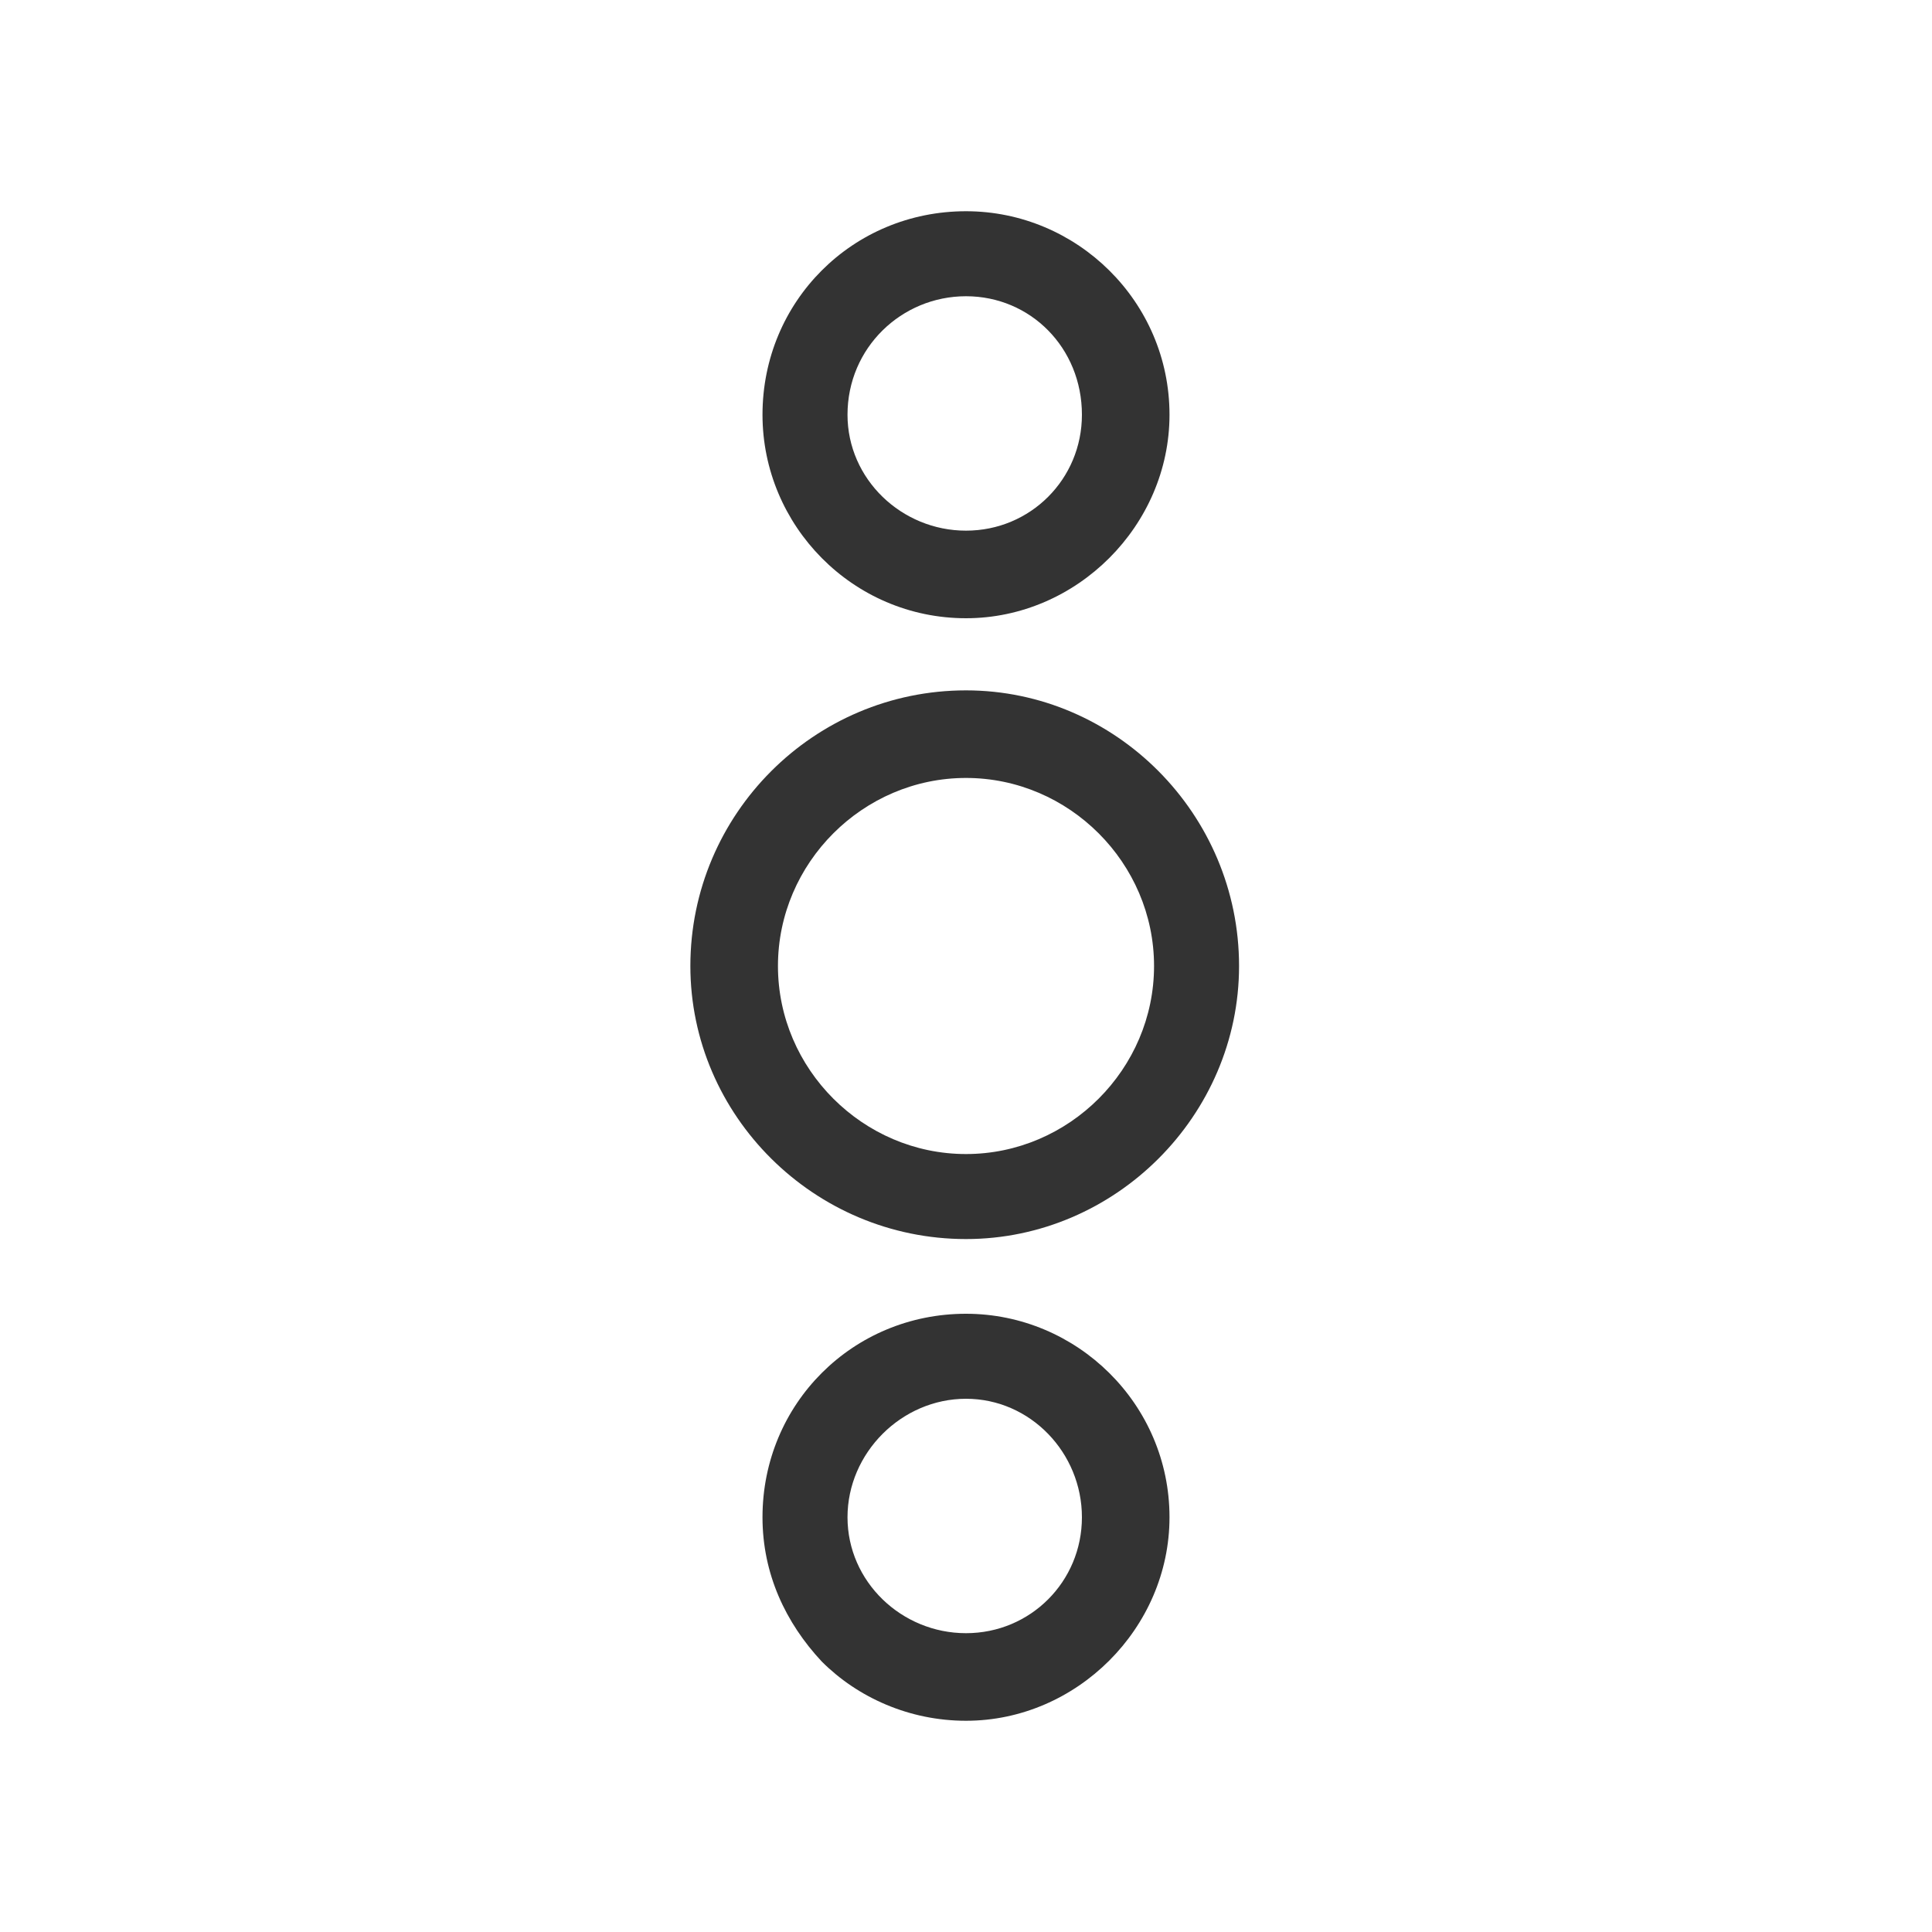 <?xml version="1.0" encoding="UTF-8"?>
<!DOCTYPE svg PUBLIC "-//W3C//DTD SVG 1.1//EN" "http://www.w3.org/Graphics/SVG/1.1/DTD/svg11.dtd">
<!-- Creator: CorelDRAW 2018 (64-Bit) -->
<svg xmlns="http://www.w3.org/2000/svg" xml:space="preserve" width="200px" height="200px" version="1.1" style="shape-rendering:geometricPrecision; text-rendering:geometricPrecision; image-rendering:optimizeQuality; fill-rule:evenodd; clip-rule:evenodd"
viewBox="0 0 7.5 7.5"
 xmlns:xlink="http://www.w3.org/1999/xlink">
 <defs>
  <style type="text/css">
   <![CDATA[
    .fil0 {fill:none}
    .fil1 {fill:#333333;fill-rule:nonzero}
   ]]>
  </style>
 </defs>
 <g id="Layer_x0020_1">
  <g id="_1664845418912">
   <path class="fil0" d="M3.75 0c-2.07,0 -3.75,1.68 -3.75,3.75 0,2.07 1.68,3.75 3.75,3.75 2.07,0 3.75,-1.68 3.75,-3.75 0,-2.07 -1.68,-3.75 -3.75,-3.75z"/>
   <path class="fil1" d="M3.75 2.68c0.58,0 1.06,0.48 1.06,1.07 0,0.58 -0.48,1.06 -1.06,1.06 -0.59,0 -1.07,-0.48 -1.07,-1.06 0,-0.59 0.48,-1.07 1.07,-1.07zm0 2.42c0.43,0 0.79,0.35 0.79,0.79 0,0.43 -0.36,0.79 -0.79,0.79 -0.22,0 -0.42,-0.09 -0.56,-0.23 -0.14,-0.15 -0.23,-0.34 -0.23,-0.56 0,-0.44 0.35,-0.79 0.79,-0.79zm0 0.33c-0.25,0 -0.46,0.21 -0.46,0.46 0,0.25 0.21,0.45 0.46,0.45 0.25,0 0.45,-0.2 0.45,-0.45 0,-0.25 -0.2,-0.46 -0.45,-0.46zm0 -4.61c0.43,0 0.79,0.35 0.79,0.79 0,0.43 -0.36,0.79 -0.79,0.79 -0.44,0 -0.79,-0.36 -0.79,-0.79 0,-0.44 0.35,-0.79 0.79,-0.79zm0 0.33c-0.25,0 -0.46,0.2 -0.46,0.46 0,0.25 0.21,0.45 0.46,0.45 0.25,0 0.45,-0.2 0.45,-0.45 0,-0.26 -0.2,-0.46 -0.45,-0.46zm0 1.87c-0.4,0 -0.73,0.33 -0.73,0.73 0,0.4 0.33,0.73 0.73,0.73 0.4,0 0.73,-0.33 0.73,-0.73 0,-0.4 -0.33,-0.73 -0.73,-0.73z"/>
  </g>
 </g>
</svg>
